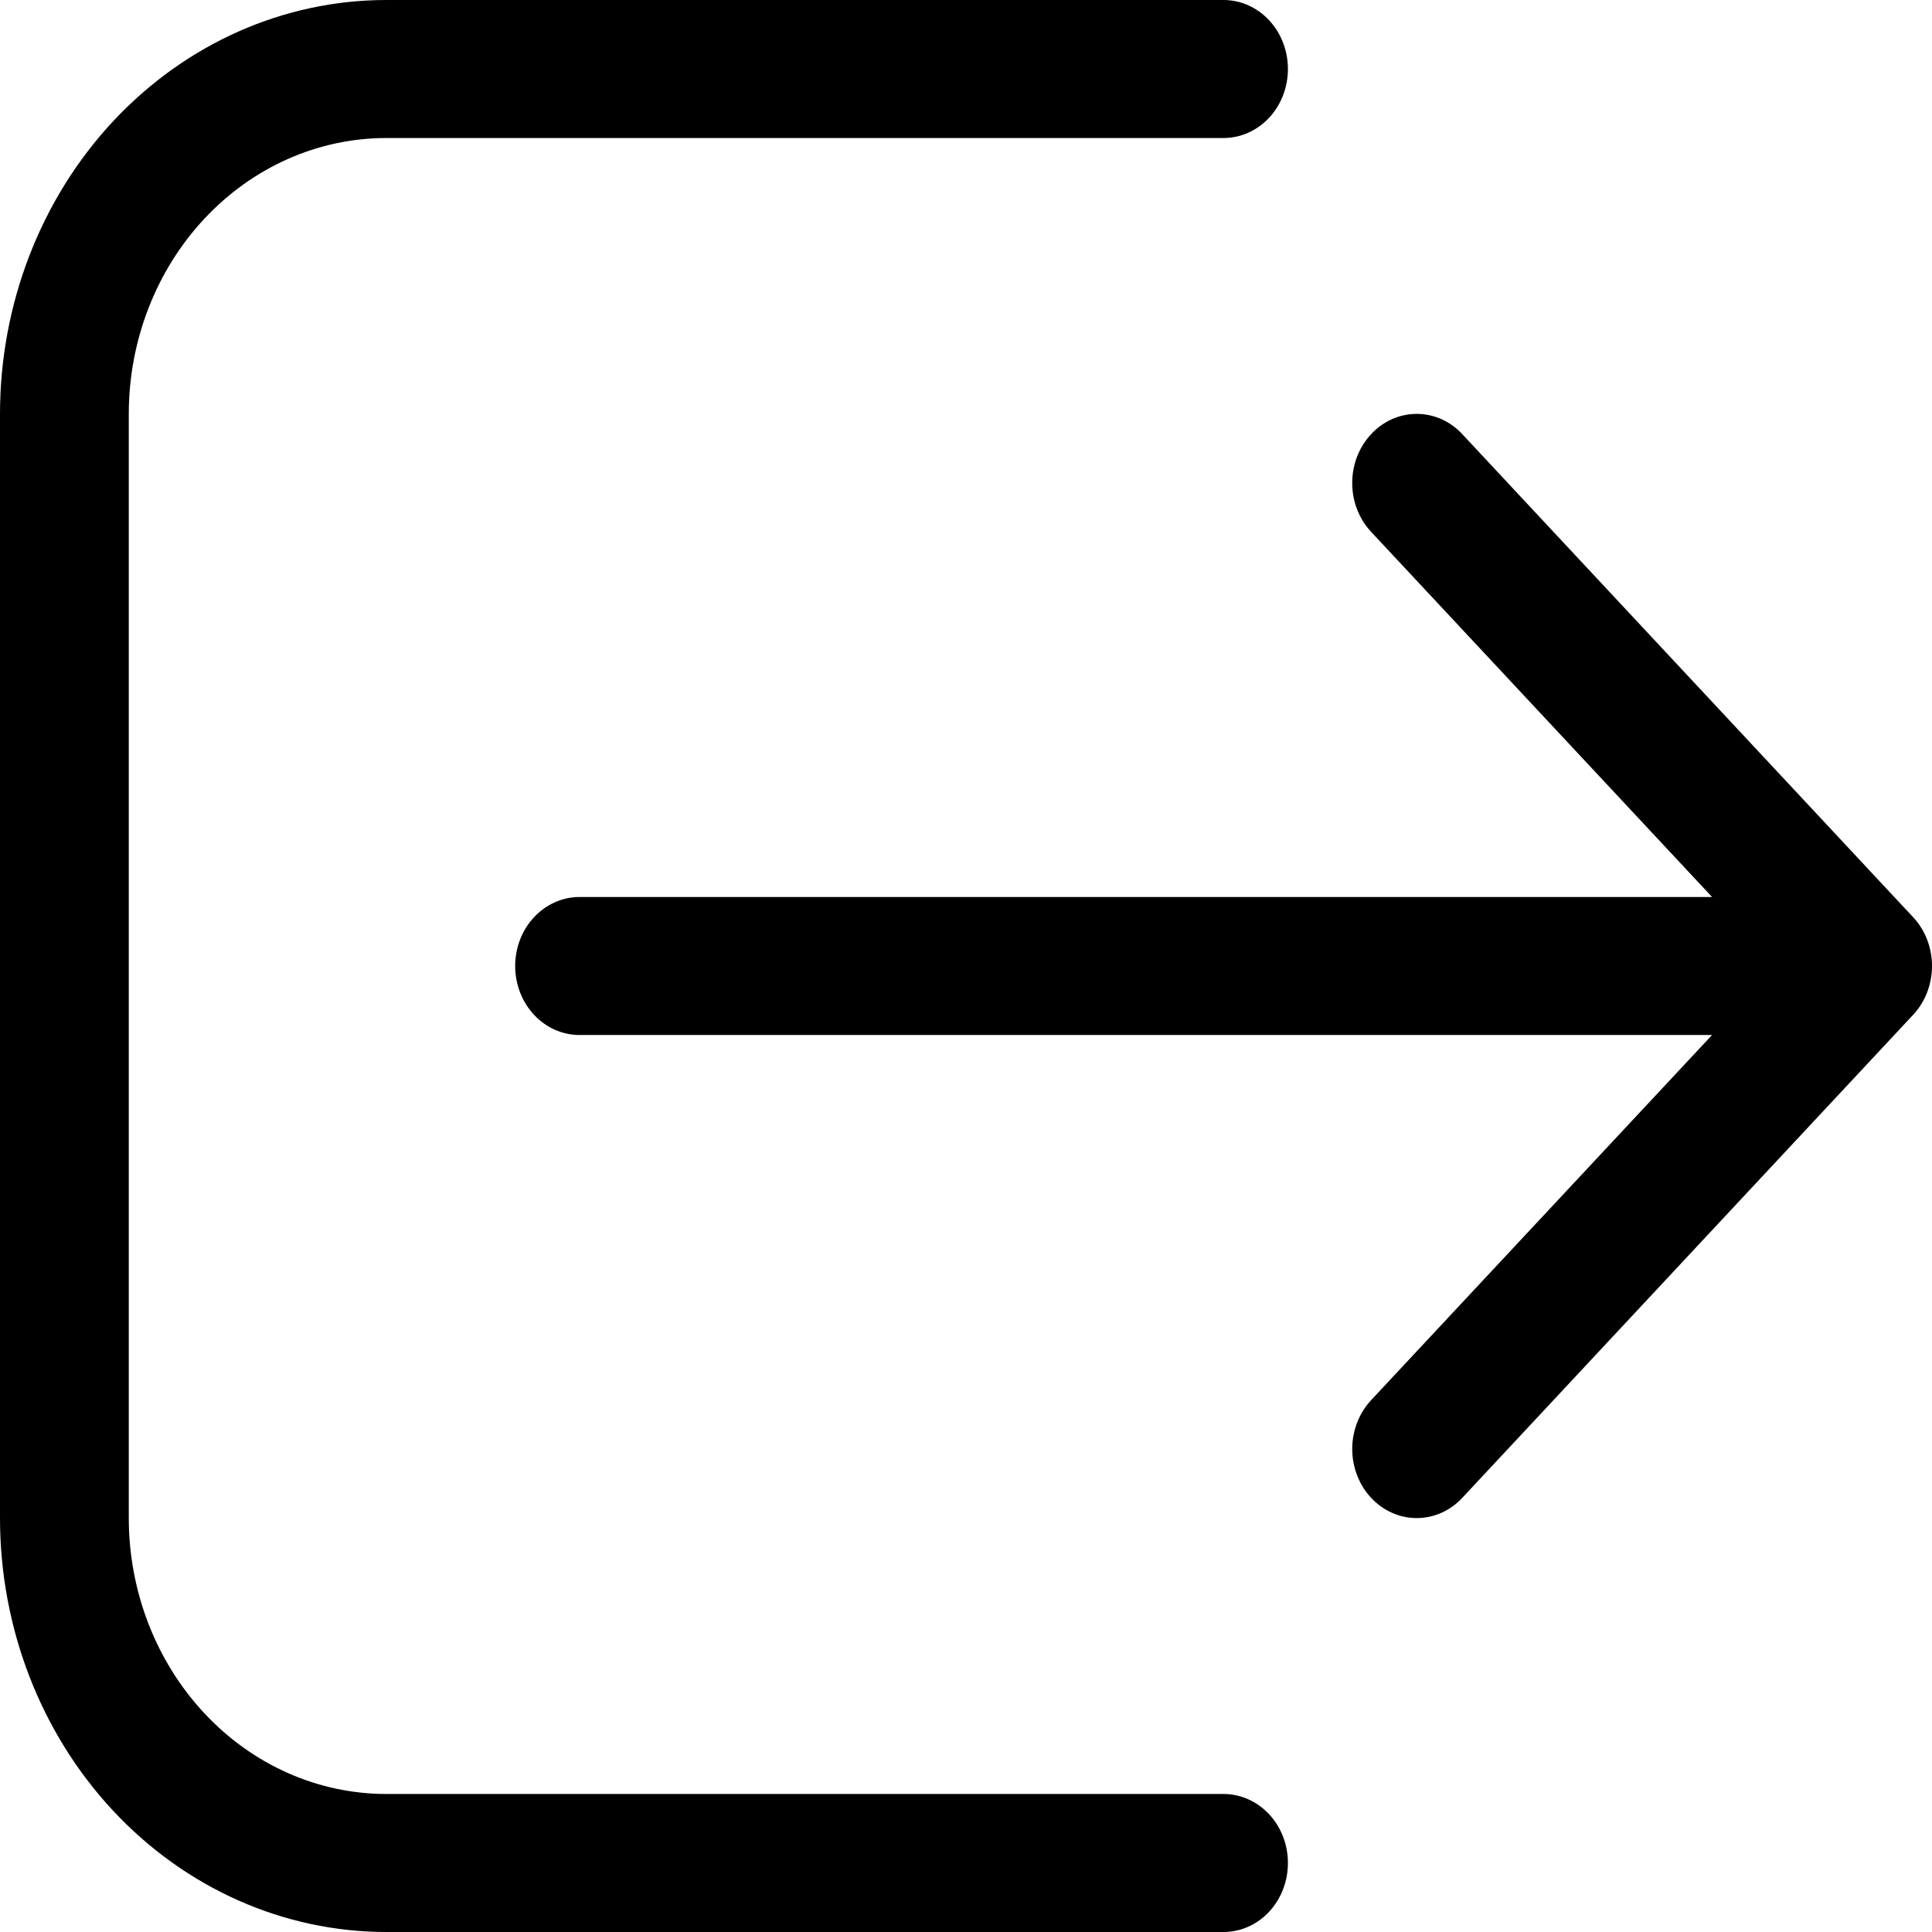<svg width="32" height="32" viewBox="0 0 32 32" fill="none" xmlns="http://www.w3.org/2000/svg">
<g clip-path="url(#clip0_21_1860)">
<path d="M20.265 32C20.548 32 20.82 31.88 21.02 31.665C21.22 31.451 21.332 31.16 21.332 30.857C21.332 30.554 21.22 30.263 21.02 30.049C20.82 29.835 20.548 29.714 20.265 29.714H6.4C5.268 29.714 4.183 29.233 3.383 28.375C2.583 27.518 2.133 26.355 2.133 25.143V6.857C2.133 5.645 2.583 4.482 3.383 3.625C4.183 2.767 5.268 2.286 6.4 2.286H20.265C20.548 2.286 20.82 2.165 21.02 1.951C21.22 1.737 21.332 1.446 21.332 1.143C21.332 0.84 21.22 0.549 21.02 0.335C20.82 0.12 20.548 0 20.265 0H6.4C4.702 0 3.075 0.722 1.874 2.008C0.674 3.294 0 5.039 0 6.857V25.143C0 26.962 0.674 28.706 1.874 29.992C3.075 31.278 4.702 32 6.4 32H20.265ZM22.71 7.191C22.809 7.084 22.927 7 23.056 6.942C23.186 6.885 23.325 6.855 23.465 6.855C23.606 6.855 23.744 6.885 23.874 6.942C24.004 7 24.121 7.084 24.22 7.191L31.687 15.191C31.786 15.297 31.865 15.423 31.919 15.562C31.972 15.701 32 15.85 32 16C32 16.15 31.972 16.299 31.919 16.438C31.865 16.577 31.786 16.703 31.687 16.809L24.22 24.809C24.121 24.915 24.003 25 23.874 25.057C23.744 25.115 23.605 25.144 23.465 25.144C23.325 25.144 23.186 25.115 23.057 25.057C22.927 25 22.809 24.915 22.71 24.809C22.611 24.703 22.532 24.577 22.479 24.438C22.425 24.299 22.397 24.15 22.397 24C22.397 23.85 22.425 23.701 22.479 23.562C22.532 23.423 22.611 23.297 22.71 23.191L28.357 17.143H9.599C9.317 17.143 9.045 17.023 8.845 16.808C8.645 16.594 8.533 16.303 8.533 16C8.533 15.697 8.645 15.406 8.845 15.192C9.045 14.978 9.317 14.857 9.599 14.857H28.357L22.71 8.809C22.611 8.703 22.532 8.577 22.478 8.438C22.424 8.299 22.397 8.15 22.397 8C22.397 7.85 22.424 7.701 22.478 7.562C22.532 7.423 22.611 7.297 22.71 7.191Z" fill="black"/>
</g>
<defs>
<clipPath id="clip0_21_1860">
<rect width="32" height="32" fill="white"/>
</clipPath>
</defs>
</svg>
